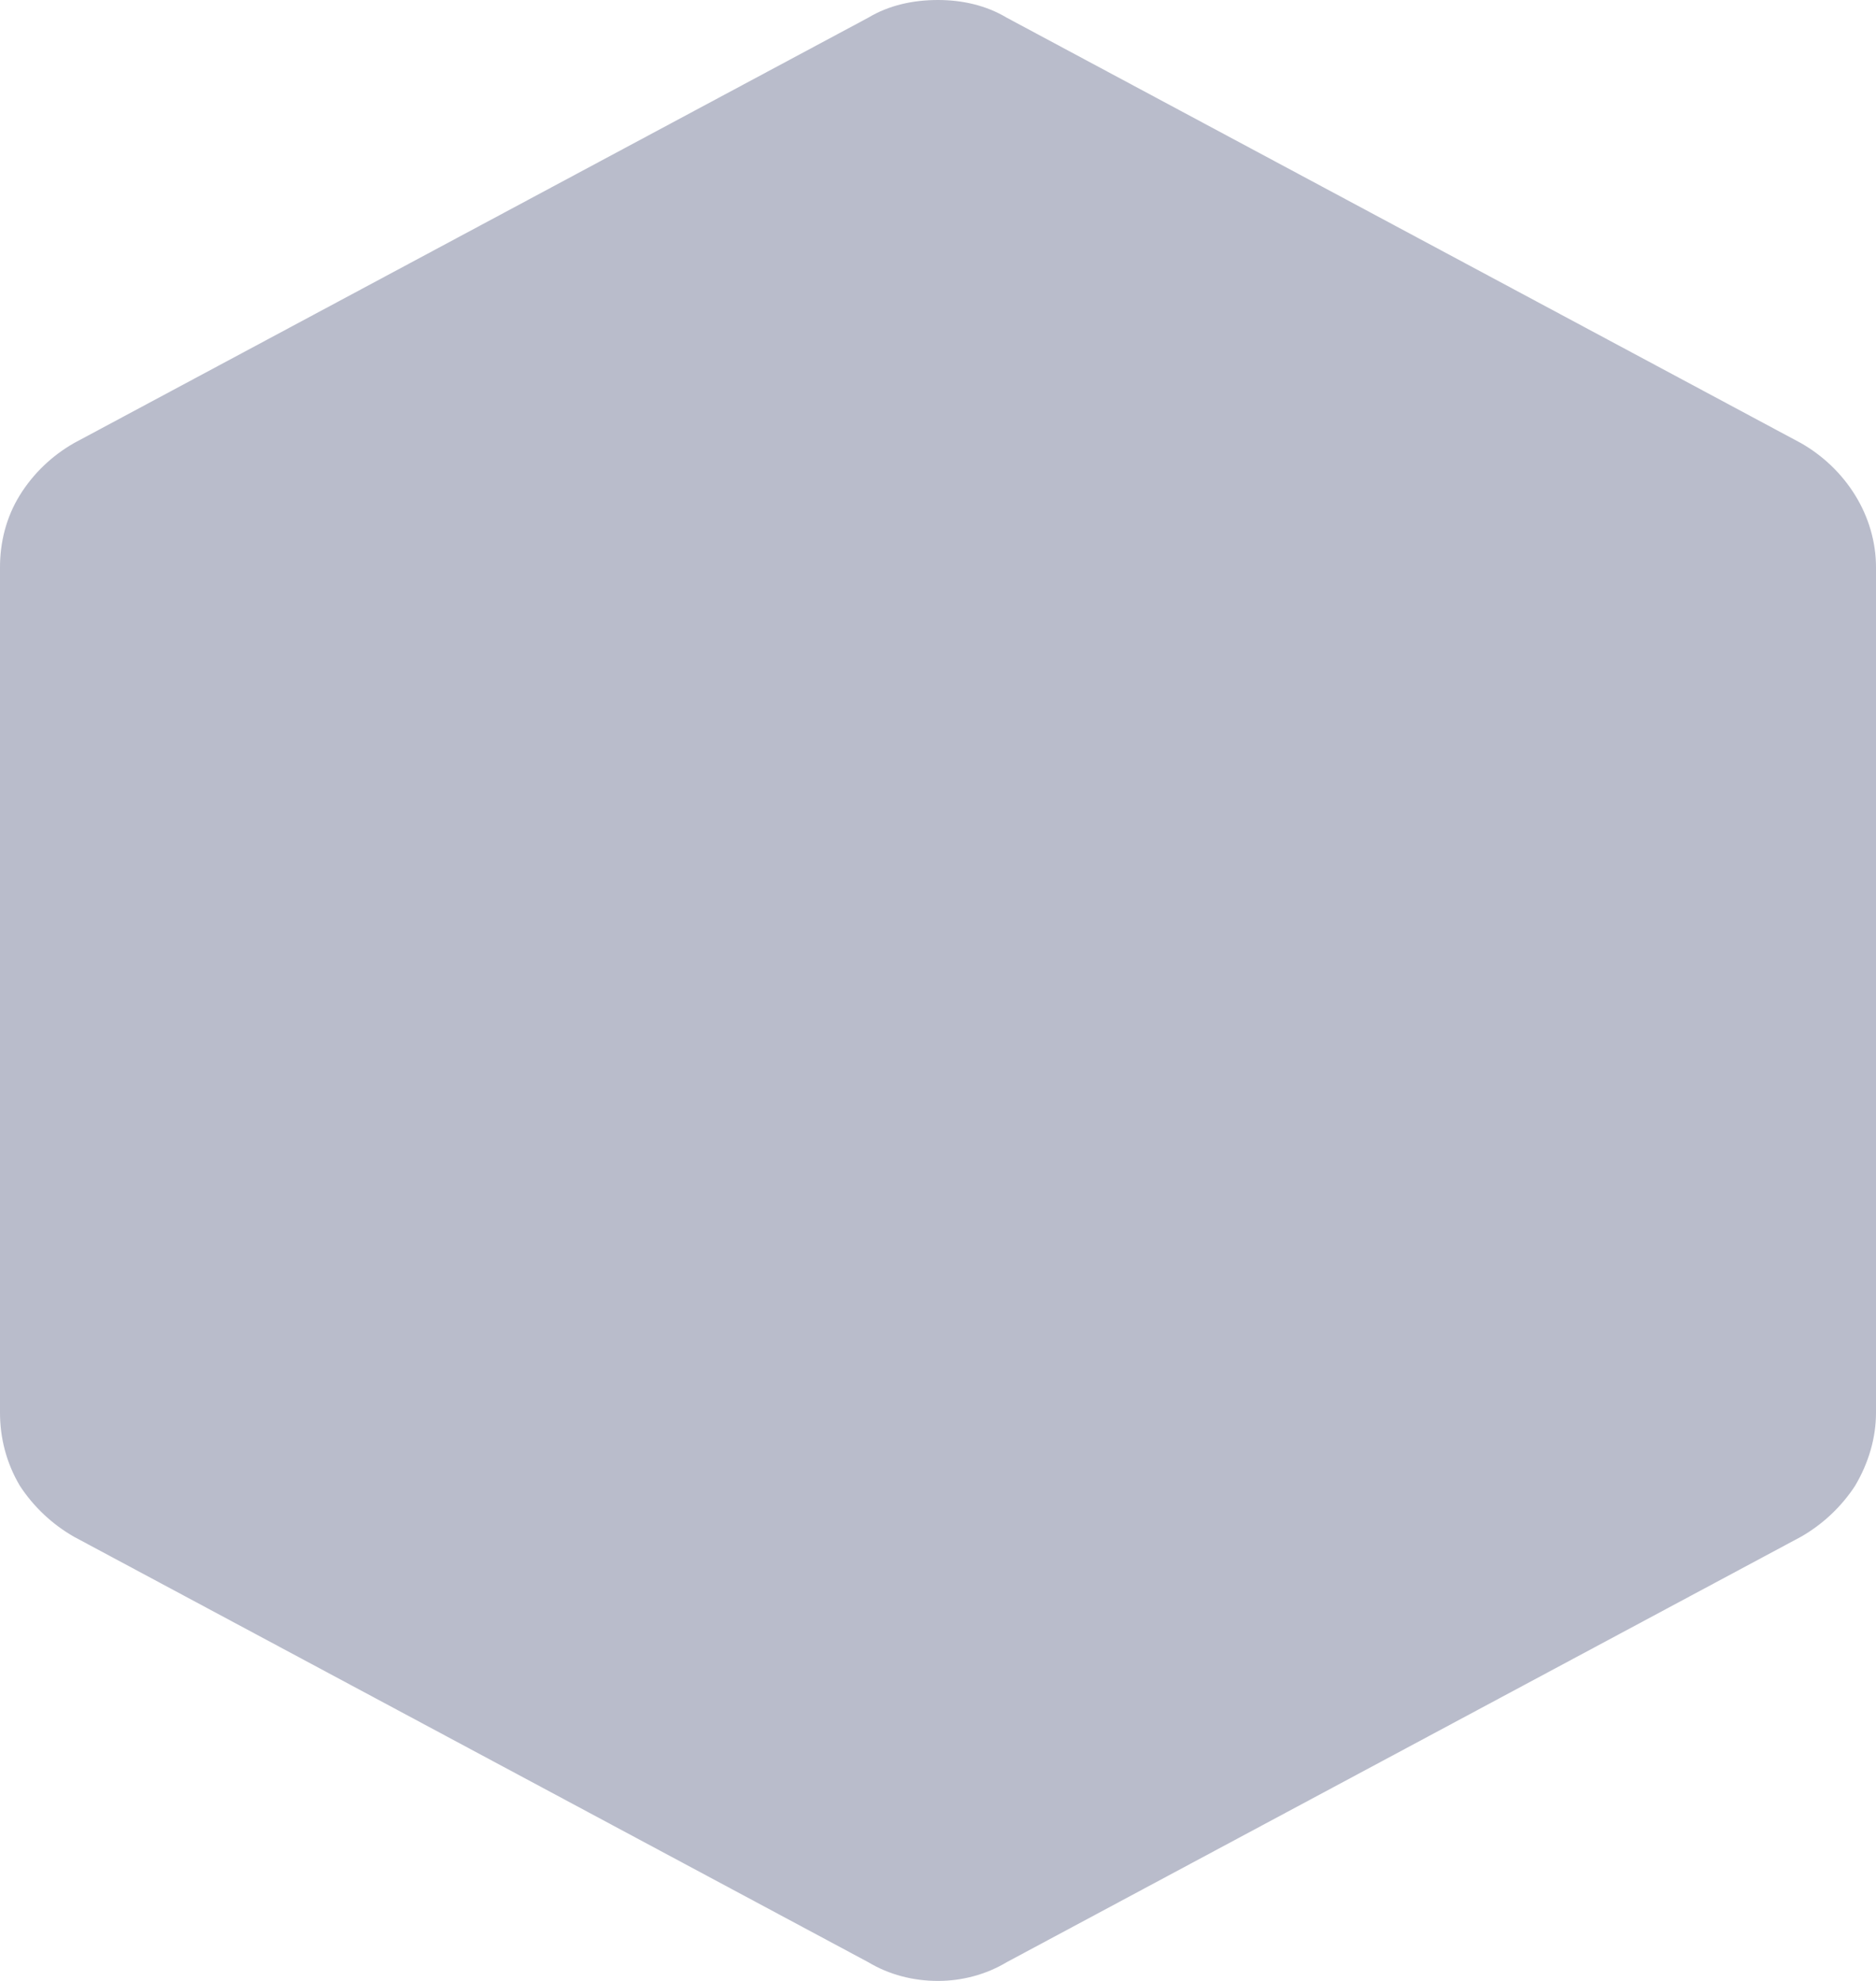<svg width="18" height="19" viewBox="0 0 18 19" fill="none" xmlns="http://www.w3.org/2000/svg" xmlns:xlink="http://www.w3.org/1999/xlink">
	<desc>
			Created with Pixso.
	</desc>
	<defs/>
	<path id="Vector" d="M18 5.44L18 13.55C18 13.79 17.93 14.03 17.8 14.25C17.67 14.45 17.49 14.62 17.28 14.74L9.66 18.82C9.46 18.94 9.23 19 9 19C8.76 19 8.53 18.94 8.33 18.82L0.71 14.74C0.5 14.62 0.32 14.45 0.19 14.25C0.06 14.03 0 13.79 0 13.55L0 5.44C0 5.2 0.06 4.96 0.19 4.75C0.32 4.54 0.5 4.37 0.71 4.25L8.33 0.17C8.53 0.05 8.76 0 9 0C9.23 0 9.46 0.05 9.66 0.17L17.28 4.25C17.49 4.37 17.67 4.54 17.8 4.75C17.93 4.96 18 5.2 18 5.44Z" fill="#B9BCCB" fill-opacity="1" fill-rule="nonzero"/>
</svg>

